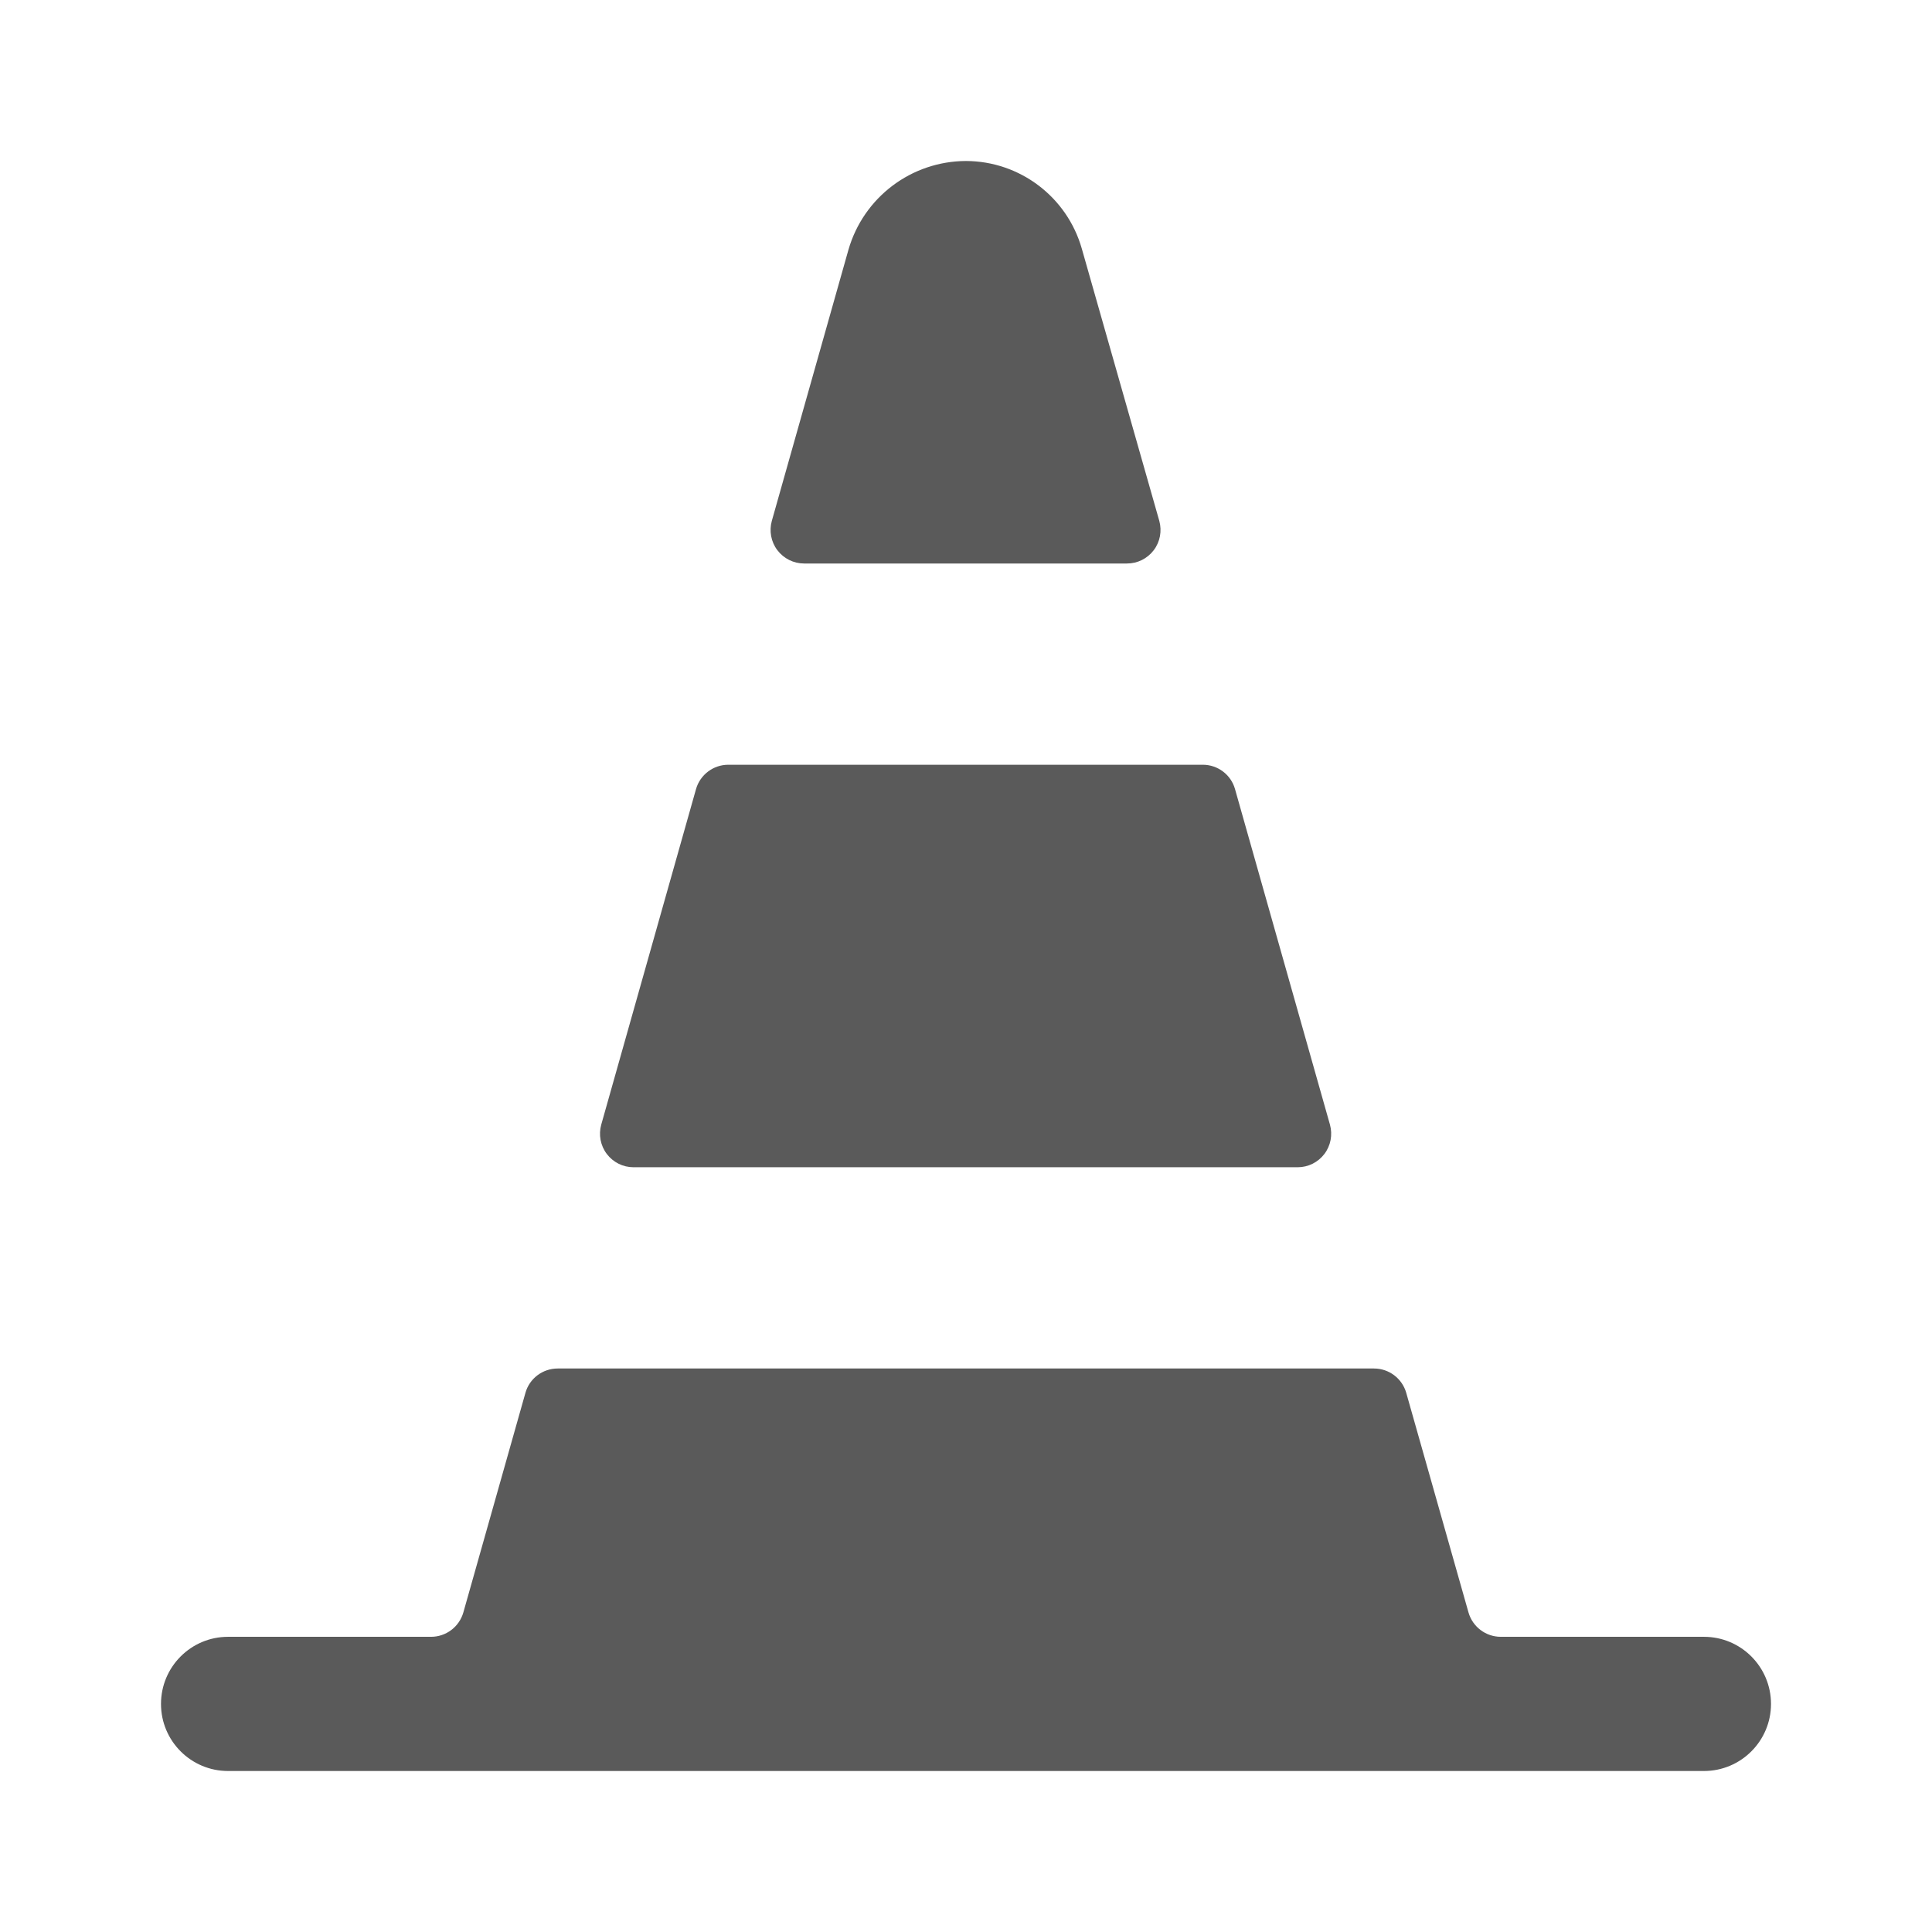 <?xml version="1.0" encoding="UTF-8"?>
<svg width="24px" height="24px" viewBox="0 0 24 24" version="1.1" xmlns="http://www.w3.org/2000/svg" xmlns:xlink="http://www.w3.org/1999/xlink">
    <title>17. Building and Construction/construction_cone</title>
    <g id="17.-Building-and-Construction/construction_cone" stroke="none" stroke-width="1" fill="none" fill-rule="evenodd">
        <path d="M17.068,17 C17.255,17 17.418,17.124 17.469,17.303 L17.469,17.303 L18.242,20.03 C18.293,20.209 18.457,20.333 18.643,20.333 L18.643,20.333 L21.167,20.333 C21.627,20.333 22,20.706 22,21.167 C22,21.627 21.627,22 21.167,22 L21.167,22 L2.833,22 C2.373,22 2,21.627 2,21.167 C2,20.706 2.373,20.333 2.833,20.333 L2.833,20.333 L5.355,20.333 C5.541,20.333 5.705,20.209 5.756,20.03 L5.756,20.03 L6.527,17.303 C6.577,17.124 6.741,17 6.928,17 L6.928,17 Z M14.942,9.5 C15.128,9.5 15.292,9.624 15.342,9.803 L15.342,9.803 L16.521,13.97 C16.556,14.096 16.531,14.231 16.452,14.335 C16.373,14.439 16.251,14.5 16.12,14.5 L16.12,14.5 L7.87,14.5 C7.739,14.5 7.617,14.439 7.538,14.335 C7.459,14.231 7.434,14.096 7.469,13.97 L7.469,13.97 L8.646,9.803 C8.697,9.624 8.861,9.5 9.047,9.5 L9.047,9.5 Z M12,2 C12.668,2.002 13.254,2.445 13.438,3.087 L13.438,3.087 L14.401,6.47 C14.436,6.596 14.411,6.731 14.332,6.835 C14.253,6.939 14.131,7 14,7 L14,7 L9.989,7 C9.859,7 9.736,6.939 9.657,6.835 C9.578,6.731 9.553,6.596 9.588,6.47 L9.588,6.47 L10.539,3.105 C10.726,2.452 11.321,2.002 12,2 Z" id="🖍-Color" fill="#5A5A5A"></path>
        <rect id="_Transparent_Rectangle_" x="0" y="0" width="24" height="24"></rect>
    </g>
</svg>